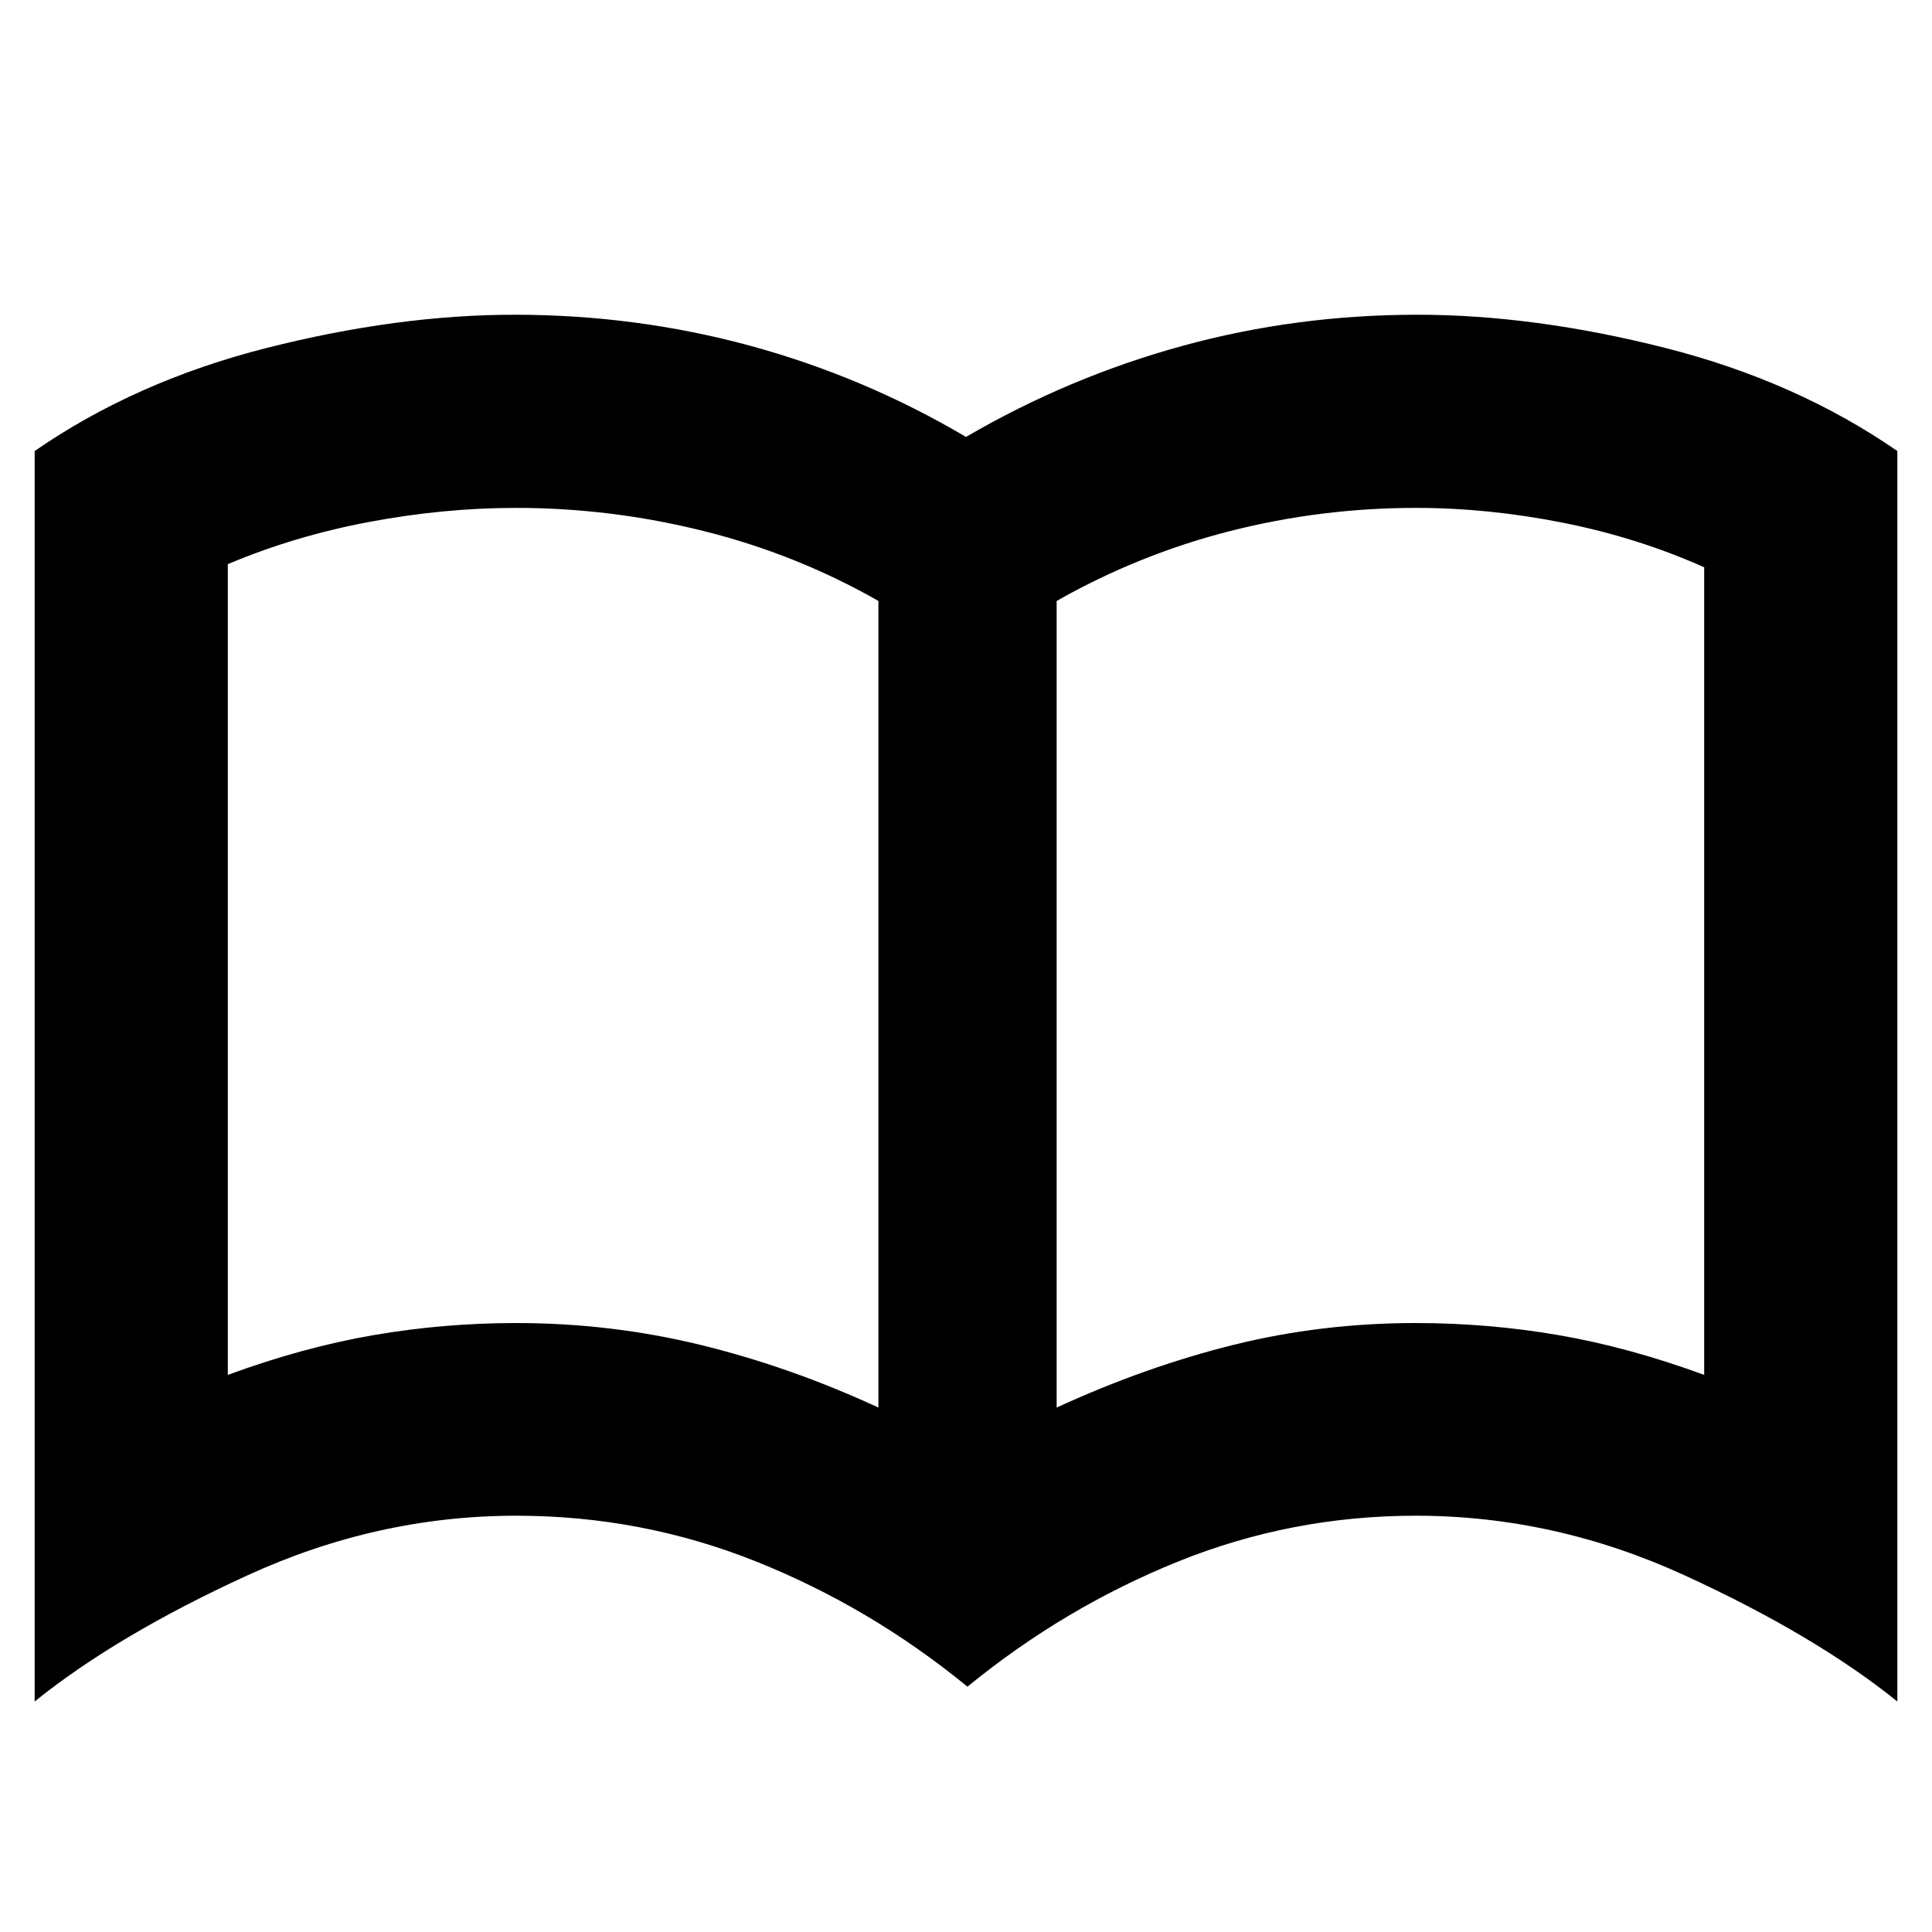 <svg xmlns="http://www.w3.org/2000/svg" height="24" viewBox="0 -960 960 960" width="24"><path d="M256.48-302.59q47.08 0 91.66 10.88t88.34 31.12v-400.8q-40.76-23.24-86.83-34.74-46.06-11.5-93.12-11.5-36.05 0-73.19 7t-70.14 20.96v402.84q37.52-13.76 72.44-19.76 34.92-6 70.84-6Zm268.56 42q44-20.24 87.74-31.12 43.74-10.88 90.74-10.88 36 0 70.88 6 34.88 6 72.4 19.76v-401.28q-33-14.76-70.14-22.14-37.14-7.38-73.14-7.38-47 0-92.24 11.5-45.24 11.5-86.24 34.74v400.8Zm-44.32 138.7q-48.24-39.52-105.09-62.24-56.84-22.72-119.15-22.72-68.94 0-133.64 29.68-64.71 29.67-105.62 62.63v-621.35q50.24-34.72 115.31-51.22 65.08-16.5 123.11-16.5 60.36 0 116.98 15.38 56.62 15.38 107.38 45.34 51-29.72 107.46-45.22 56.46-15.5 116.78-15.5 58.15 0 123.23 16.5 65.07 16.5 115.31 51.22v621.35q-40.91-32.96-105.58-62.63-64.68-29.68-133.68-29.68-61.83 0-118.32 22.84-56.48 22.84-104.48 62.12ZM274.96-484.11Z"/></svg>